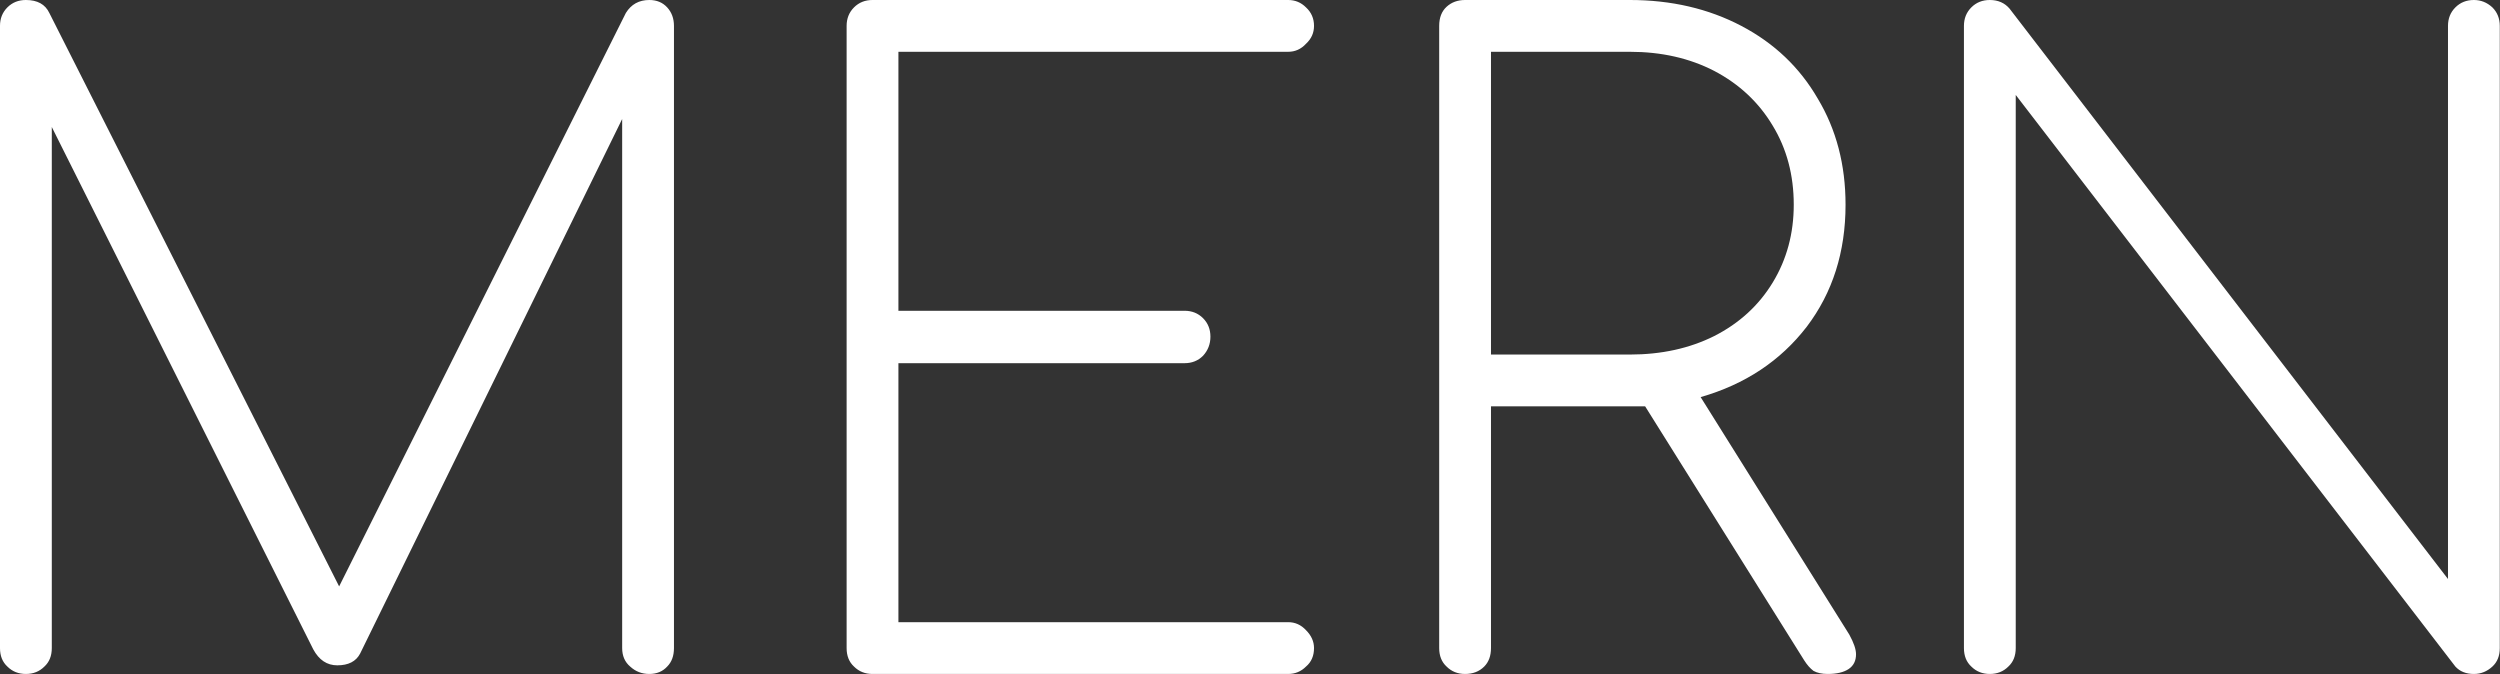 <svg data-v-423bf9ae="" xmlns="http://www.w3.org/2000/svg" viewBox="0 0 222.543 60" class="font"><rect x="0" y="0" width="222.543" height="60" fill="#333333" stroke="none"/><!----><!----><!----><g data-v-423bf9ae="" id="421e5e8d-f262-4f6f-b4e5-007777979e67" fill="white" transform="matrix(5.489,0,0,5.489,-7.685,-7.685)"><path d="M11.93 1.40L11.93 1.40Q12.11 1.40 12.22 1.52L12.22 1.52L12.22 1.52Q12.33 1.64 12.33 1.82L12.33 1.82L12.33 11.91L12.33 11.91Q12.33 12.10 12.22 12.21L12.22 12.21L12.22 12.21Q12.11 12.33 11.93 12.33L11.93 12.33L11.93 12.33Q11.75 12.33 11.62 12.21L11.62 12.21L11.62 12.21Q11.49 12.10 11.49 11.91L11.49 11.91L11.49 3.33L7.24 12.00L7.24 12.00Q7.14 12.19 6.87 12.19L6.87 12.19L6.87 12.19Q6.62 12.19 6.48 11.93L6.48 11.93L2.24 3.46L2.24 11.91L2.24 11.91Q2.24 12.10 2.12 12.21L2.12 12.21L2.12 12.21Q2.00 12.33 1.82 12.33L1.82 12.33L1.82 12.33Q1.64 12.33 1.52 12.21L1.52 12.21L1.52 12.21Q1.40 12.10 1.40 11.91L1.40 11.91L1.40 1.82L1.40 1.82Q1.40 1.64 1.52 1.52L1.52 1.52L1.52 1.52Q1.64 1.40 1.82 1.40L1.82 1.40L1.82 1.40Q2.10 1.40 2.20 1.61L2.20 1.61L6.90 10.91L11.55 1.61L11.55 1.61Q11.68 1.40 11.93 1.40L11.93 1.40ZM22.29 11.49L22.29 11.49Q22.46 11.49 22.58 11.62L22.58 11.62L22.58 11.62Q22.71 11.75 22.71 11.91L22.71 11.91L22.71 11.91Q22.71 12.10 22.58 12.21L22.58 12.21L22.58 12.21Q22.46 12.33 22.29 12.33L22.29 12.33L15.55 12.33L15.55 12.33Q15.37 12.33 15.25 12.21L15.25 12.21L15.25 12.21Q15.13 12.10 15.13 11.91L15.13 11.91L15.13 1.82L15.13 1.82Q15.13 1.64 15.25 1.52L15.25 1.52L15.25 1.52Q15.37 1.40 15.55 1.40L15.55 1.40L22.29 1.40L22.29 1.40Q22.46 1.40 22.58 1.52L22.58 1.52L22.58 1.52Q22.71 1.64 22.71 1.82L22.71 1.82L22.71 1.82Q22.71 1.99 22.58 2.11L22.58 2.11L22.58 2.11Q22.46 2.24 22.29 2.24L22.29 2.24L15.97 2.24L15.97 6.44L20.61 6.44L20.61 6.44Q20.79 6.44 20.91 6.56L20.91 6.56L20.91 6.56Q21.03 6.68 21.03 6.86L21.03 6.86L21.03 6.86Q21.03 7.04 20.91 7.17L20.91 7.17L20.91 7.17Q20.79 7.29 20.61 7.29L20.61 7.29L15.97 7.29L15.97 11.49L22.29 11.49ZM31.39 11.69L31.39 11.69Q31.50 11.89 31.50 12.01L31.50 12.01L31.50 12.01Q31.50 12.17 31.38 12.25L31.38 12.25L31.38 12.25Q31.26 12.33 31.04 12.33L31.04 12.33L31.04 12.33Q30.90 12.33 30.81 12.28L30.81 12.28L30.81 12.28Q30.73 12.22 30.66 12.11L30.66 12.11L28.08 7.99L27.83 7.99L25.58 7.99L25.58 11.91L25.58 11.91Q25.58 12.10 25.47 12.21L25.47 12.21L25.47 12.21Q25.35 12.33 25.16 12.33L25.16 12.33L25.16 12.33Q24.98 12.33 24.86 12.21L24.86 12.21L24.86 12.21Q24.74 12.10 24.74 11.91L24.74 11.91L24.74 1.82L24.74 1.82Q24.74 1.62 24.86 1.51L24.86 1.51L24.86 1.51Q24.98 1.40 25.16 1.40L25.16 1.40L27.83 1.40L27.83 1.40Q28.84 1.40 29.64 1.82L29.64 1.82L29.64 1.82Q30.44 2.24 30.88 3.00L30.88 3.00L30.88 3.00Q31.33 3.75 31.33 4.72L31.33 4.72L31.33 4.72Q31.33 5.87 30.70 6.70L30.70 6.70L30.70 6.70Q30.06 7.53 28.98 7.84L28.98 7.84L31.39 11.69ZM25.58 7.15L27.83 7.15L27.83 7.15Q28.60 7.15 29.20 6.85L29.20 6.85L29.20 6.85Q29.81 6.54 30.15 5.98L30.15 5.98L30.15 5.98Q30.49 5.42 30.49 4.72L30.49 4.72L30.49 4.72Q30.49 4.00 30.15 3.44L30.15 3.44L30.15 3.44Q29.81 2.87 29.20 2.55L29.20 2.55L29.20 2.55Q28.60 2.24 27.83 2.24L27.83 2.24L25.58 2.24L25.58 7.15ZM41.10 1.82L41.10 1.82Q41.10 1.64 41.22 1.52L41.22 1.52L41.22 1.52Q41.34 1.40 41.52 1.40L41.52 1.40L41.52 1.40Q41.69 1.40 41.82 1.52L41.82 1.52L41.82 1.52Q41.94 1.64 41.94 1.82L41.94 1.82L41.94 11.91L41.94 11.91Q41.94 12.10 41.82 12.21L41.82 12.21L41.82 12.21Q41.69 12.33 41.52 12.33L41.52 12.33L41.52 12.33Q41.33 12.33 41.22 12.21L41.22 12.21L34.09 2.94L34.09 11.91L34.09 11.91Q34.09 12.10 33.97 12.21L33.97 12.21L33.97 12.21Q33.85 12.33 33.67 12.33L33.67 12.33L33.67 12.33Q33.49 12.33 33.37 12.21L33.37 12.21L33.37 12.21Q33.25 12.10 33.25 11.91L33.25 11.91L33.25 1.82L33.25 1.82Q33.25 1.64 33.37 1.52L33.37 1.52L33.37 1.52Q33.49 1.40 33.67 1.40L33.67 1.40L33.67 1.40Q33.87 1.40 33.99 1.54L33.99 1.54L41.10 10.79L41.10 1.82Z"></path></g><!----><!----></svg>